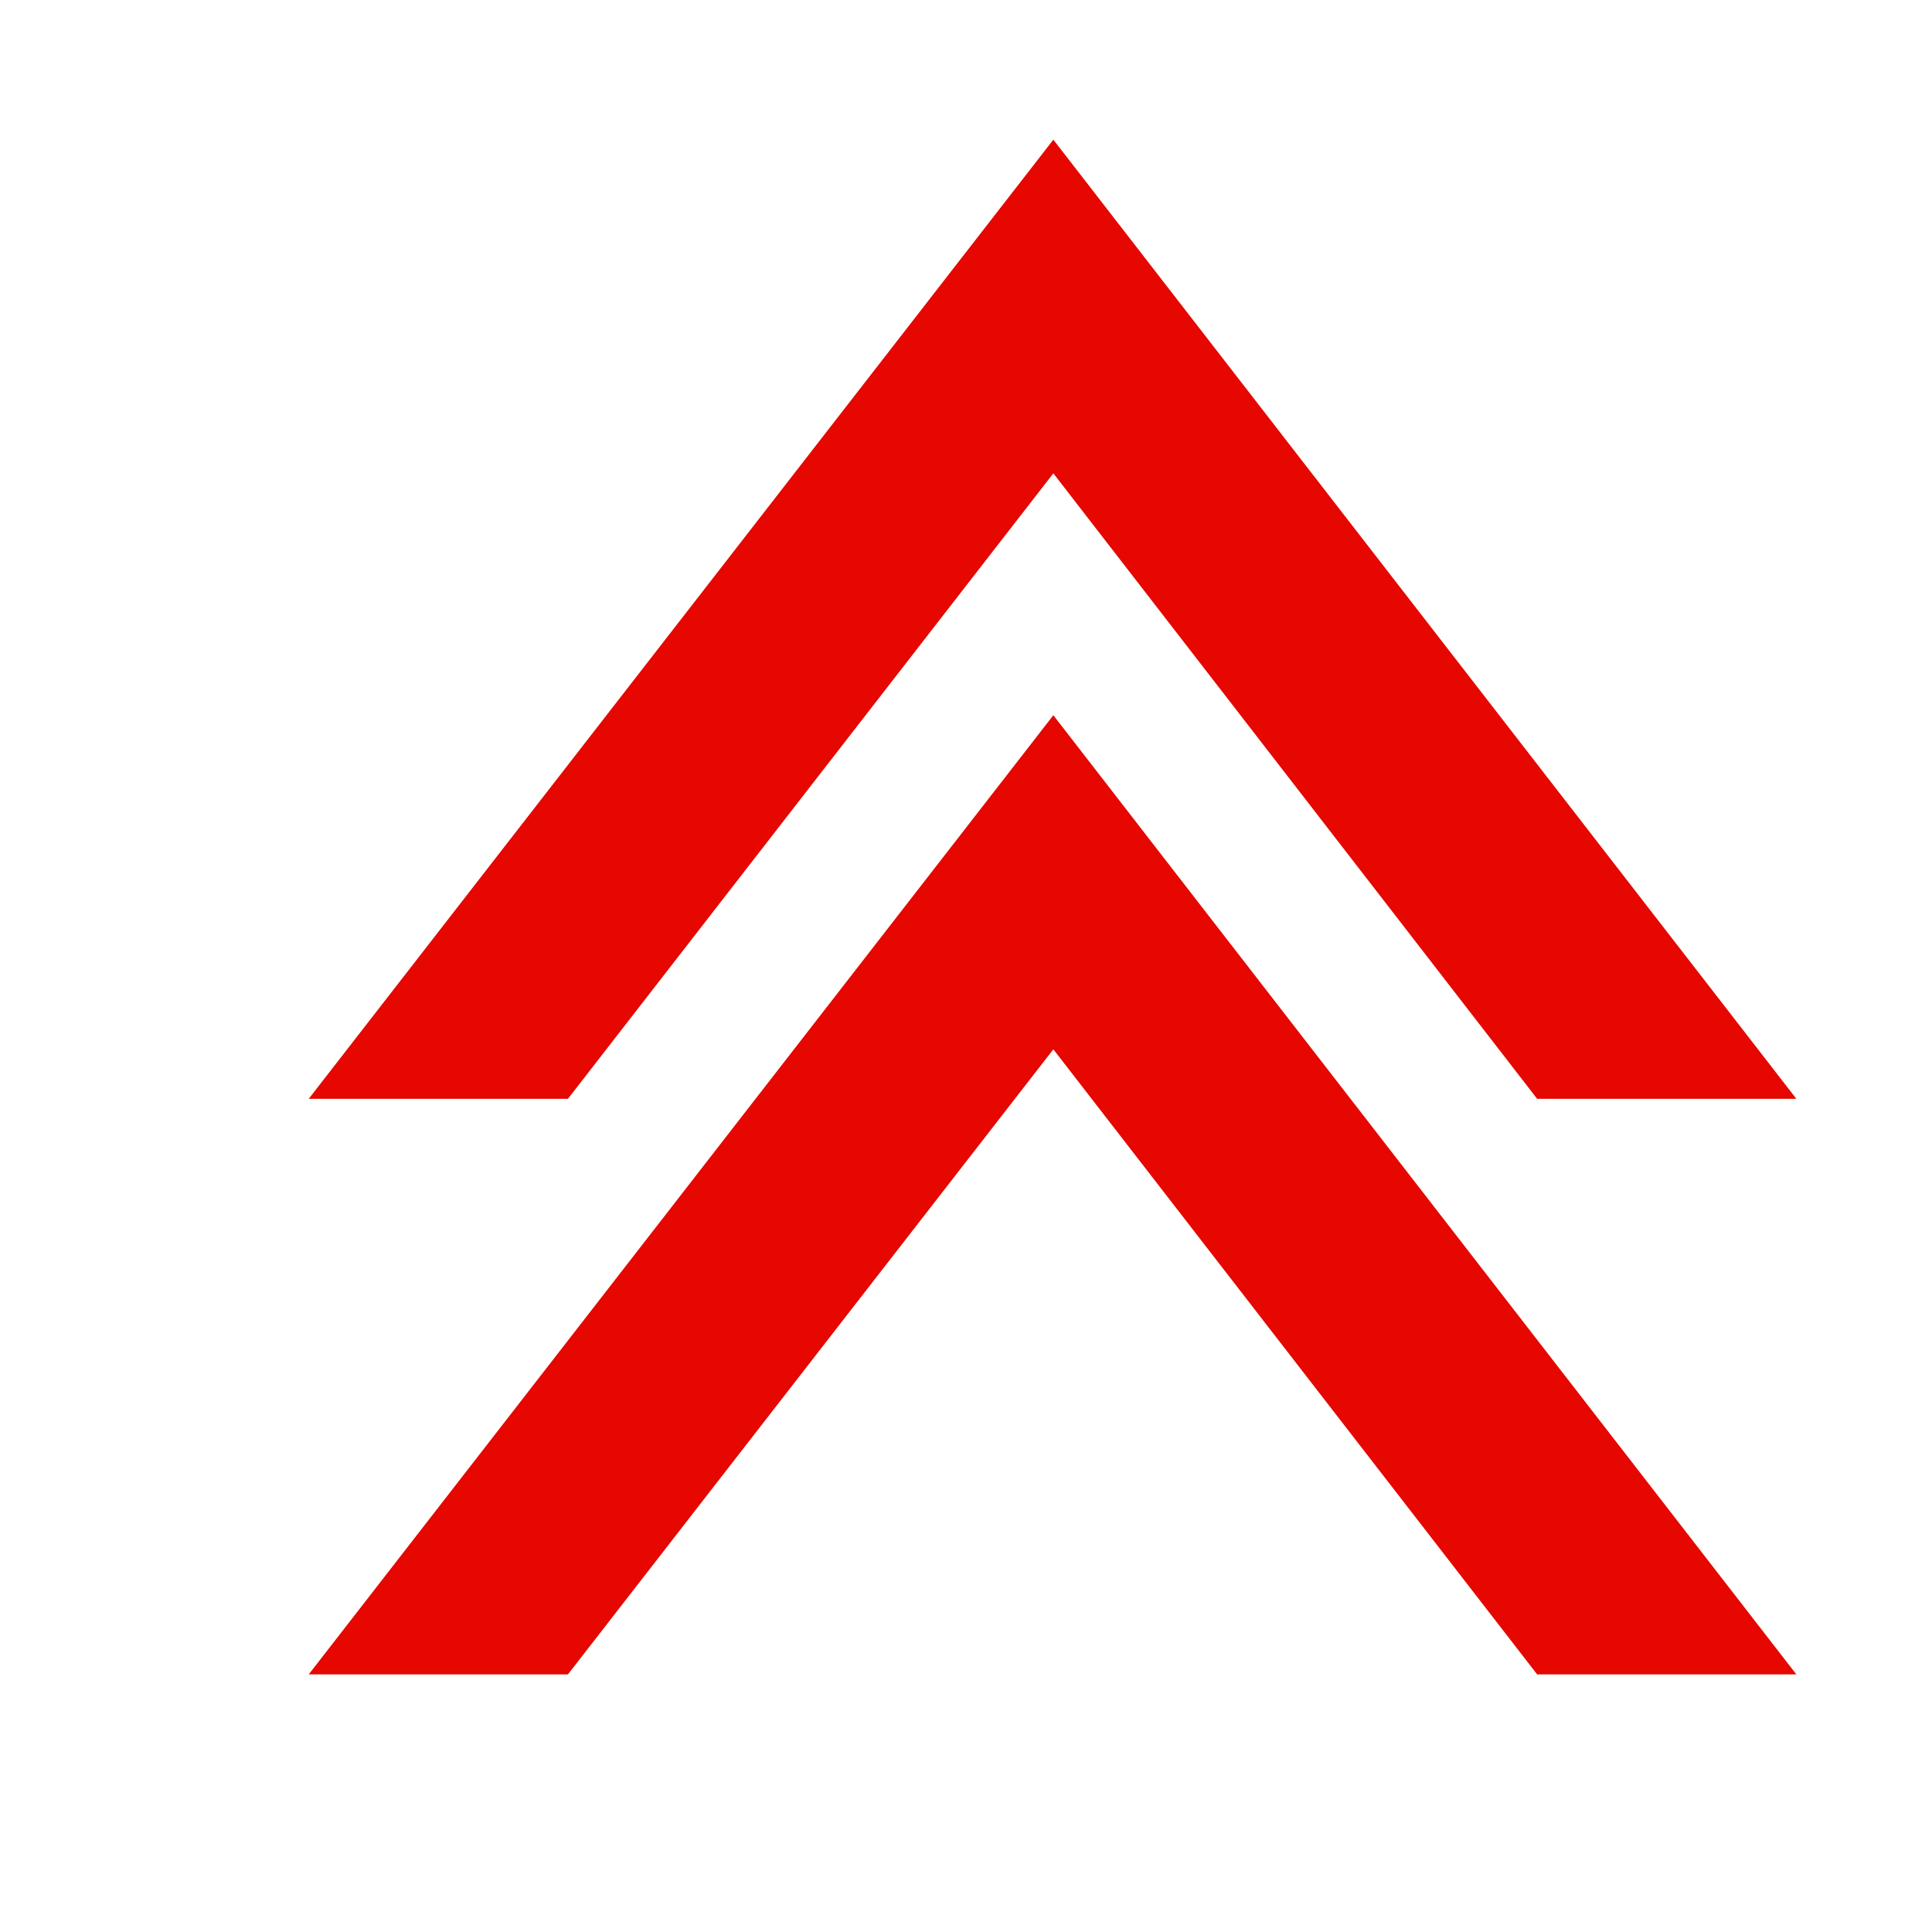 <?xml version="1.0" encoding="UTF-8"?>
<svg id="Livello_1" data-name="Livello 1" xmlns="http://www.w3.org/2000/svg" viewBox="0 0 48 48">
  <defs>
    <style>
      .cls-1 {
        fill: none;
      }

      .cls-2 {
        fill: #e60700;
      }
    </style>
  </defs>
  <polygon class="cls-2" points="44.63 27.3 38.19 27.3 26.17 11.76 14.11 27.3 7.67 27.3 26.17 3.47 44.63 27.3"/>
  <line class="cls-1" x1="23.23" y1="13.13" x2="28.91" y2="22.41"/>
  <line class="cls-1" x1="23.22" y1="15.9" x2="26.93" y2="22.41"/>
  <line class="cls-1" x1="19.52" y1="22.41" x2="23.23" y2="16.36"/>
  <polygon class="cls-2" points="44.63 41.6 38.19 41.6 26.17 26.07 14.11 41.6 7.67 41.6 26.17 17.77 44.63 41.6"/>
</svg>
